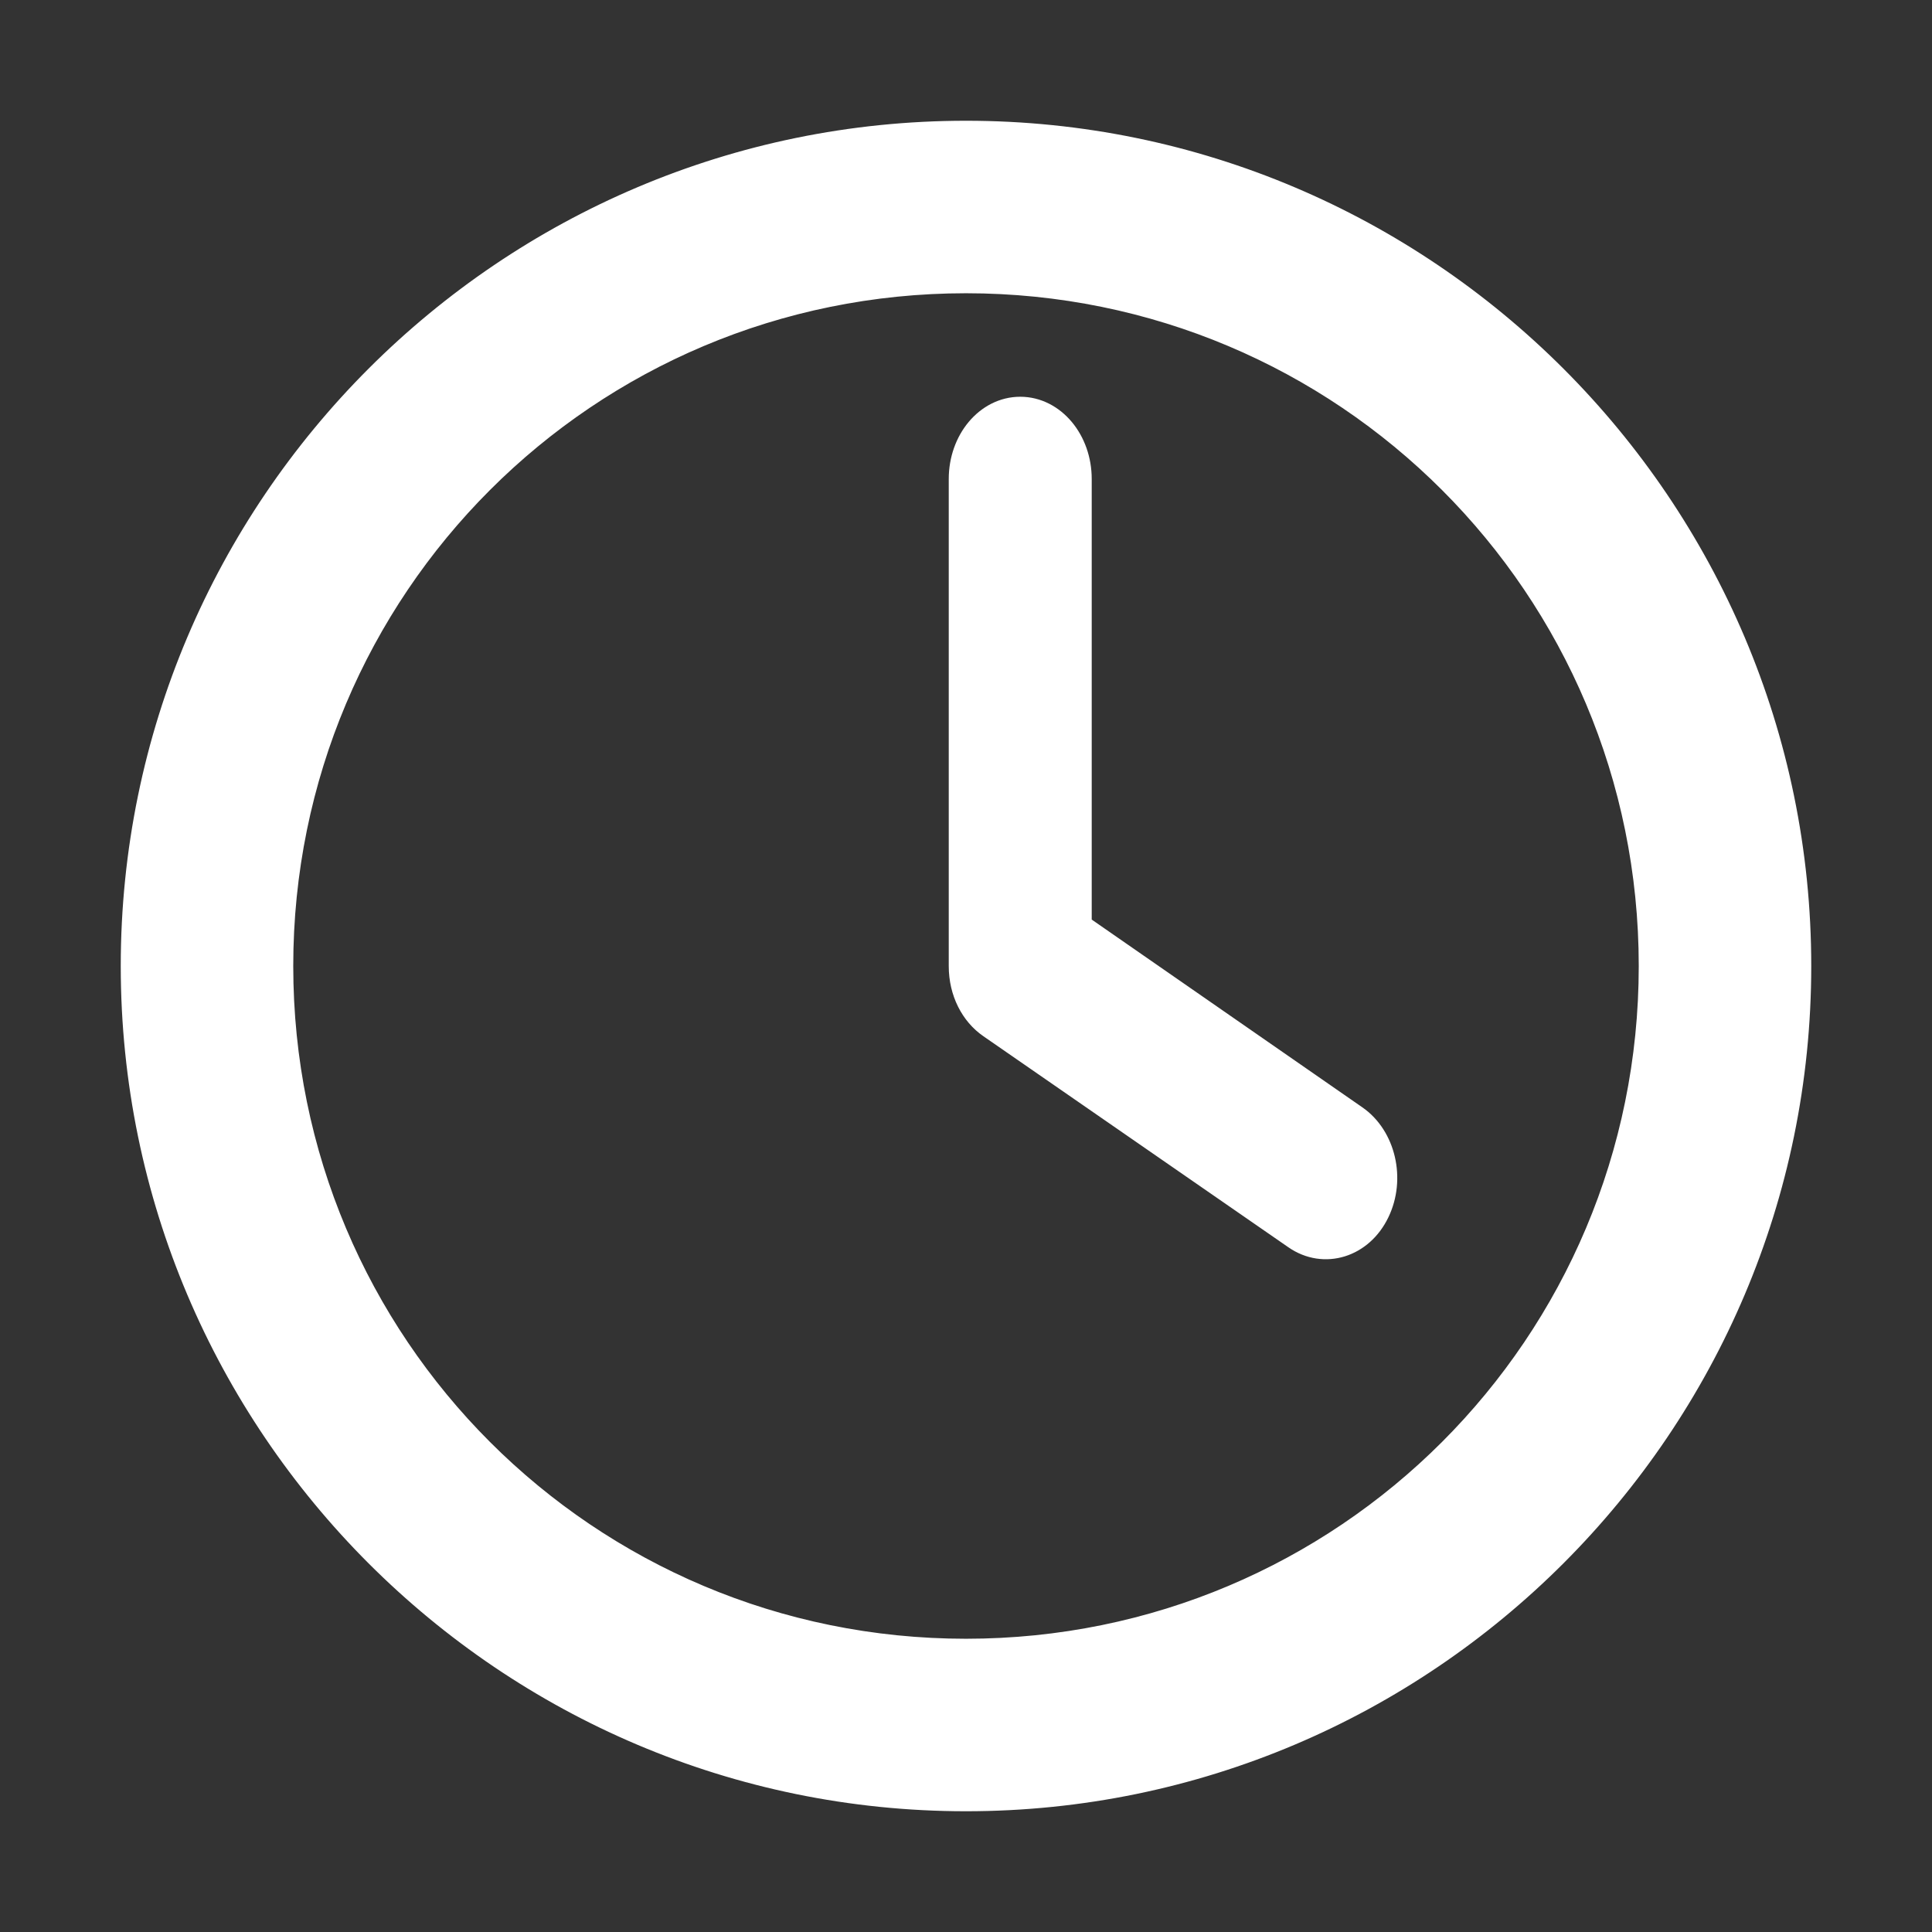 <?xml version="1.0" encoding="UTF-8"?>
<svg width="14px" height="14px" viewBox="0 0 14 14" version="1.1" xmlns="http://www.w3.org/2000/svg" xmlns:xlink="http://www.w3.org/1999/xlink">
    <rect x="0" y="0" width="14" height="14" fill="#333333" stroke="none"/>
    <!-- Generator: Sketch 51.1 (57501) - http://www.bohemiancoding.com/sketch -->
    <title>Shape</title>
    <desc>Created with Sketch.</desc>
    <defs></defs>
    <g id="Symbols" stroke="none" stroke-width="1" fill="none" fill-rule="evenodd">
        <g id="1-hour-3" transform="translate(0, -2)" fill="#FFFFFF" fill-rule="nonzero" stroke="#FFFFFF" stroke-width="0.25">
            <path d="M7,3 C3.692,3 1,5.692 1,9 C1,12.308 3.692,15 7,15 C10.308,15 13,12.308 13,9 C13,5.692 10.308,3 7,3 Z M7,4 C9.767,4 12,6.233 12,9 C12,11.767 9.767,14 7,14 C4.233,14 2,11.767 2,9 C2,6.233 4.233,4 7,4 Z M7.393,5 C7.176,5 7,5.211 7,5.471 L7,9.001 C7,9.176 7.079,9.325 7.197,9.406 C7.929,9.913 8.672,10.427 9.408,10.936 C9.596,11.066 9.84,10.992 9.948,10.767 C10.057,10.542 9.989,10.257 9.801,10.127 L7.786,8.729 L7.786,5.471 C7.786,5.211 7.61,5 7.393,5 L7.393,5 Z" id="Shape"></path>
        </g>
    </g>
</svg>